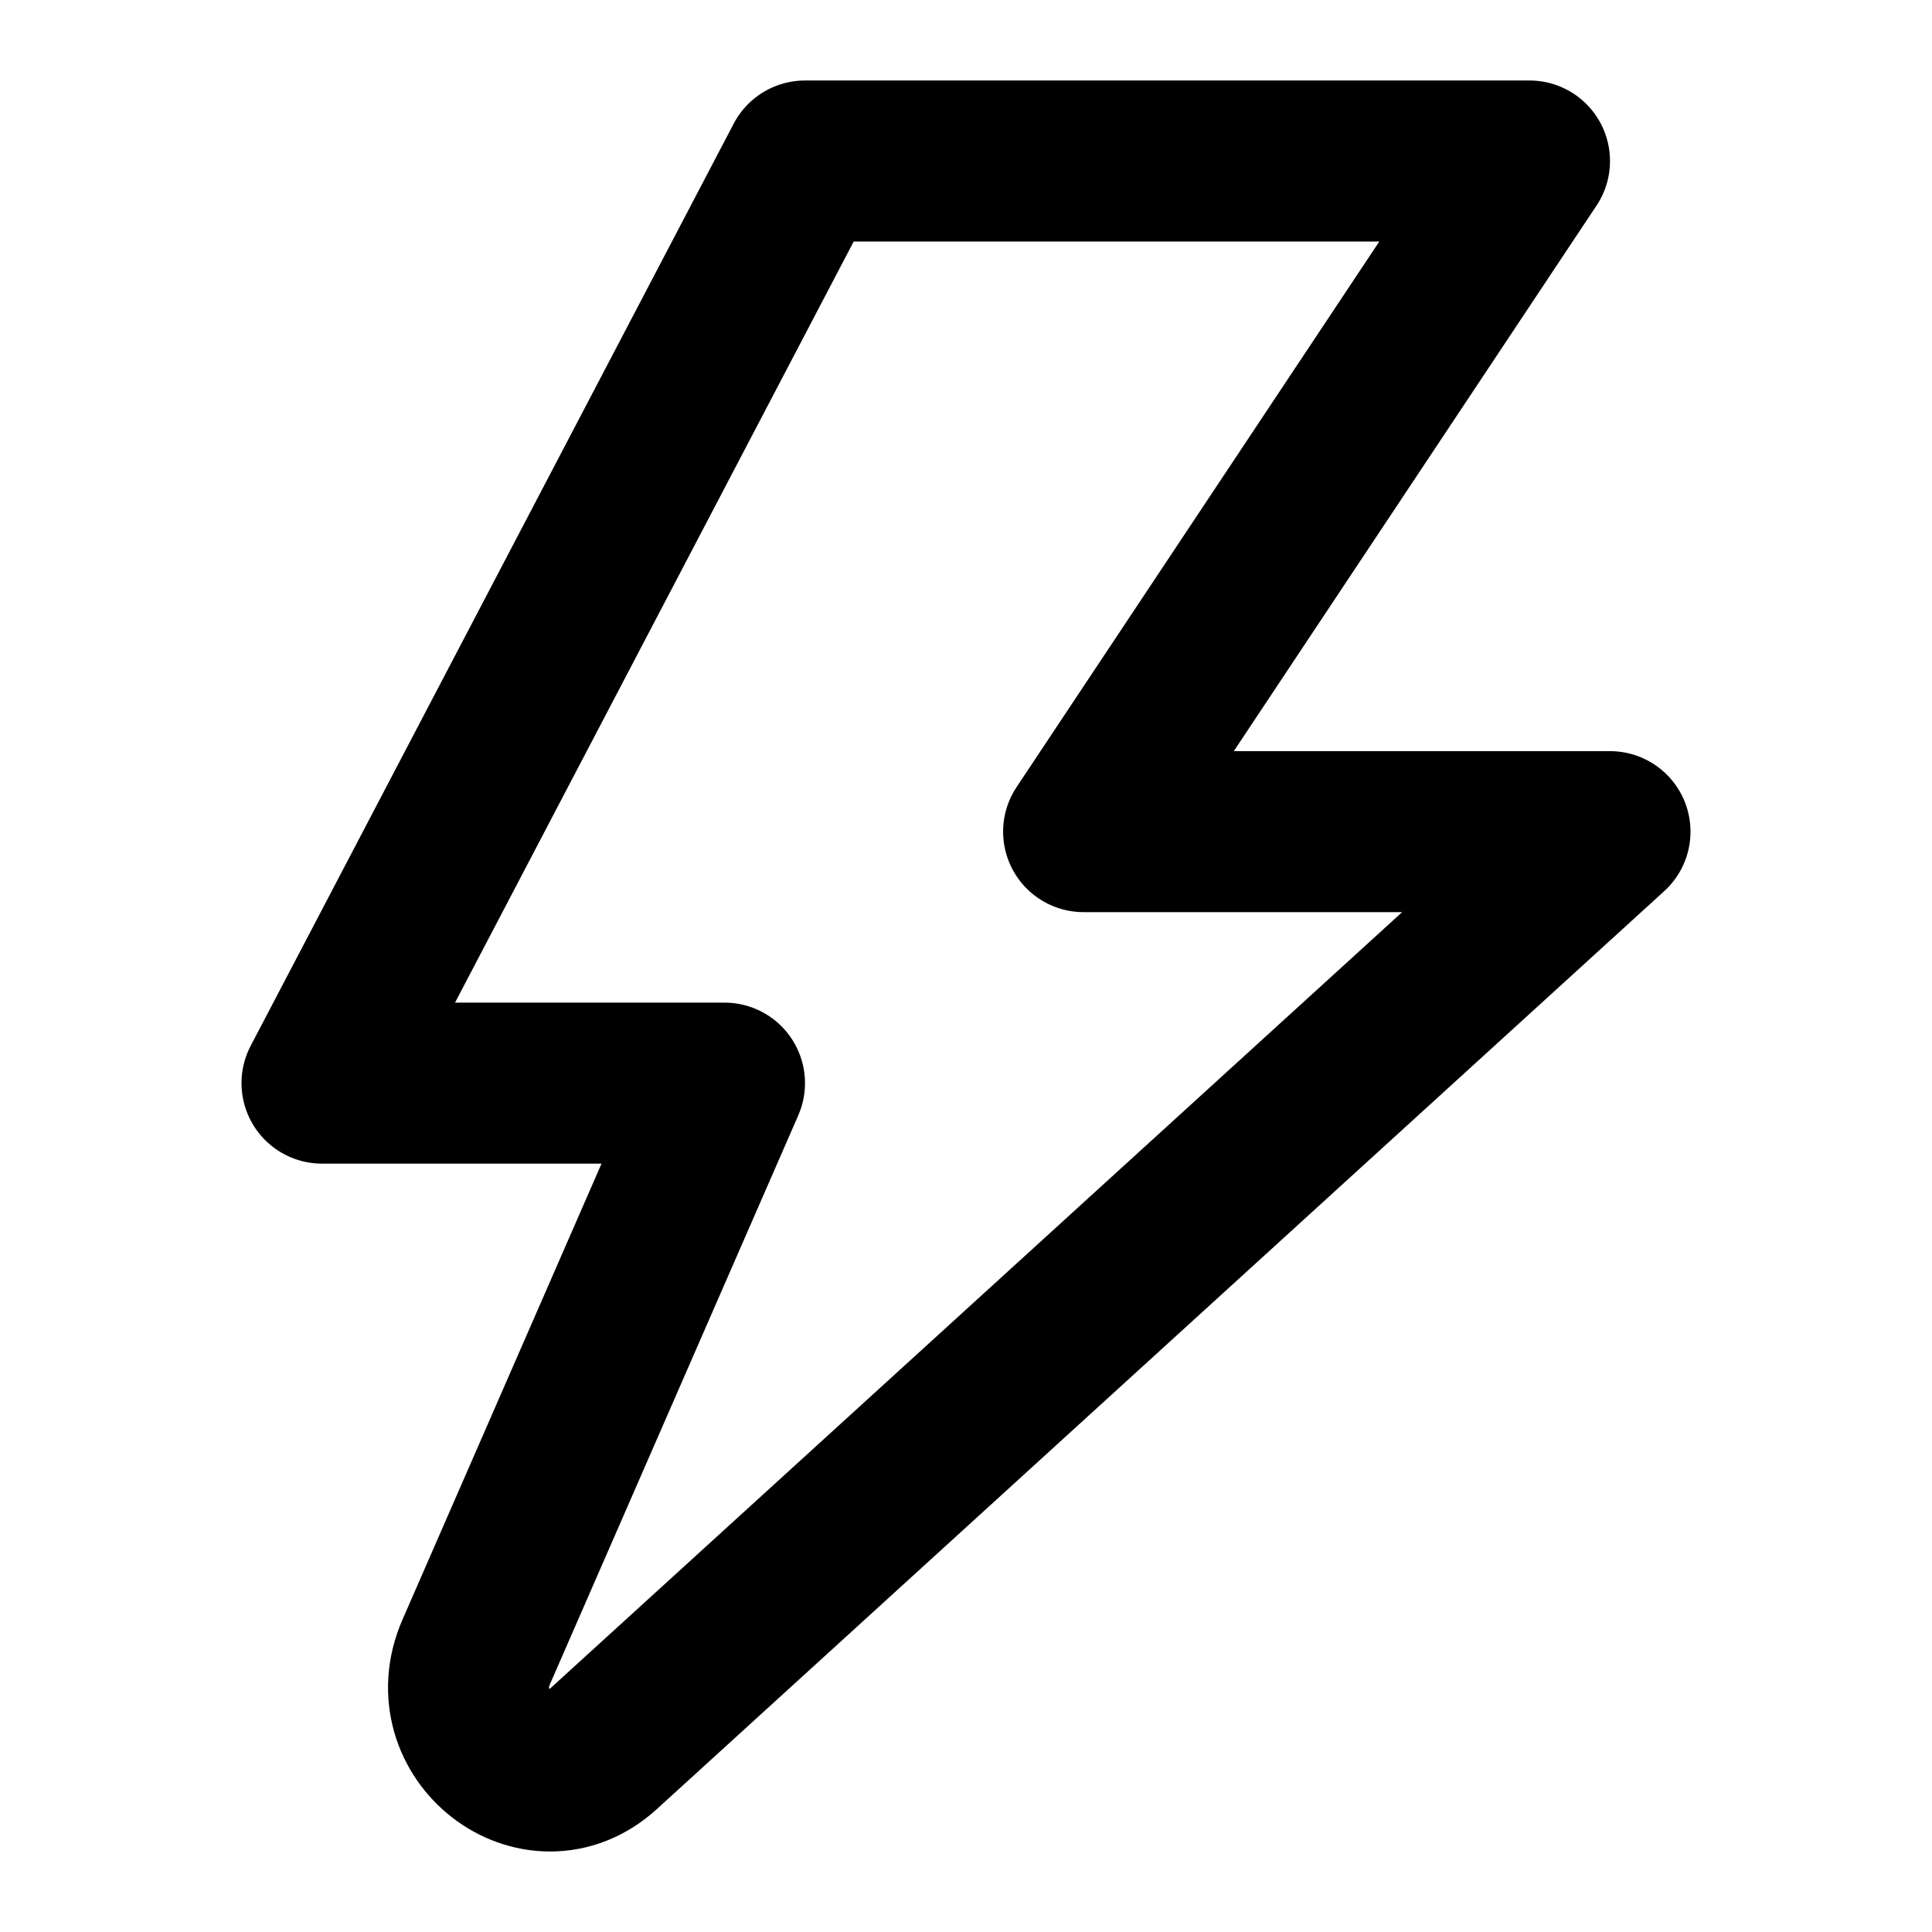 <svg width="24" height="24" viewBox="0 0 24 24" fill="none" xmlns="http://www.w3.org/2000/svg">
<path d="M19 2H10L4 13.455H9L5.916 20.52C5.471 21.541 6.675 22.473 7.485 21.735L20 10.331H13.461L19 2Z" stroke="black" stroke-width="2" stroke-linecap="round" stroke-linejoin="round"/>
</svg>
